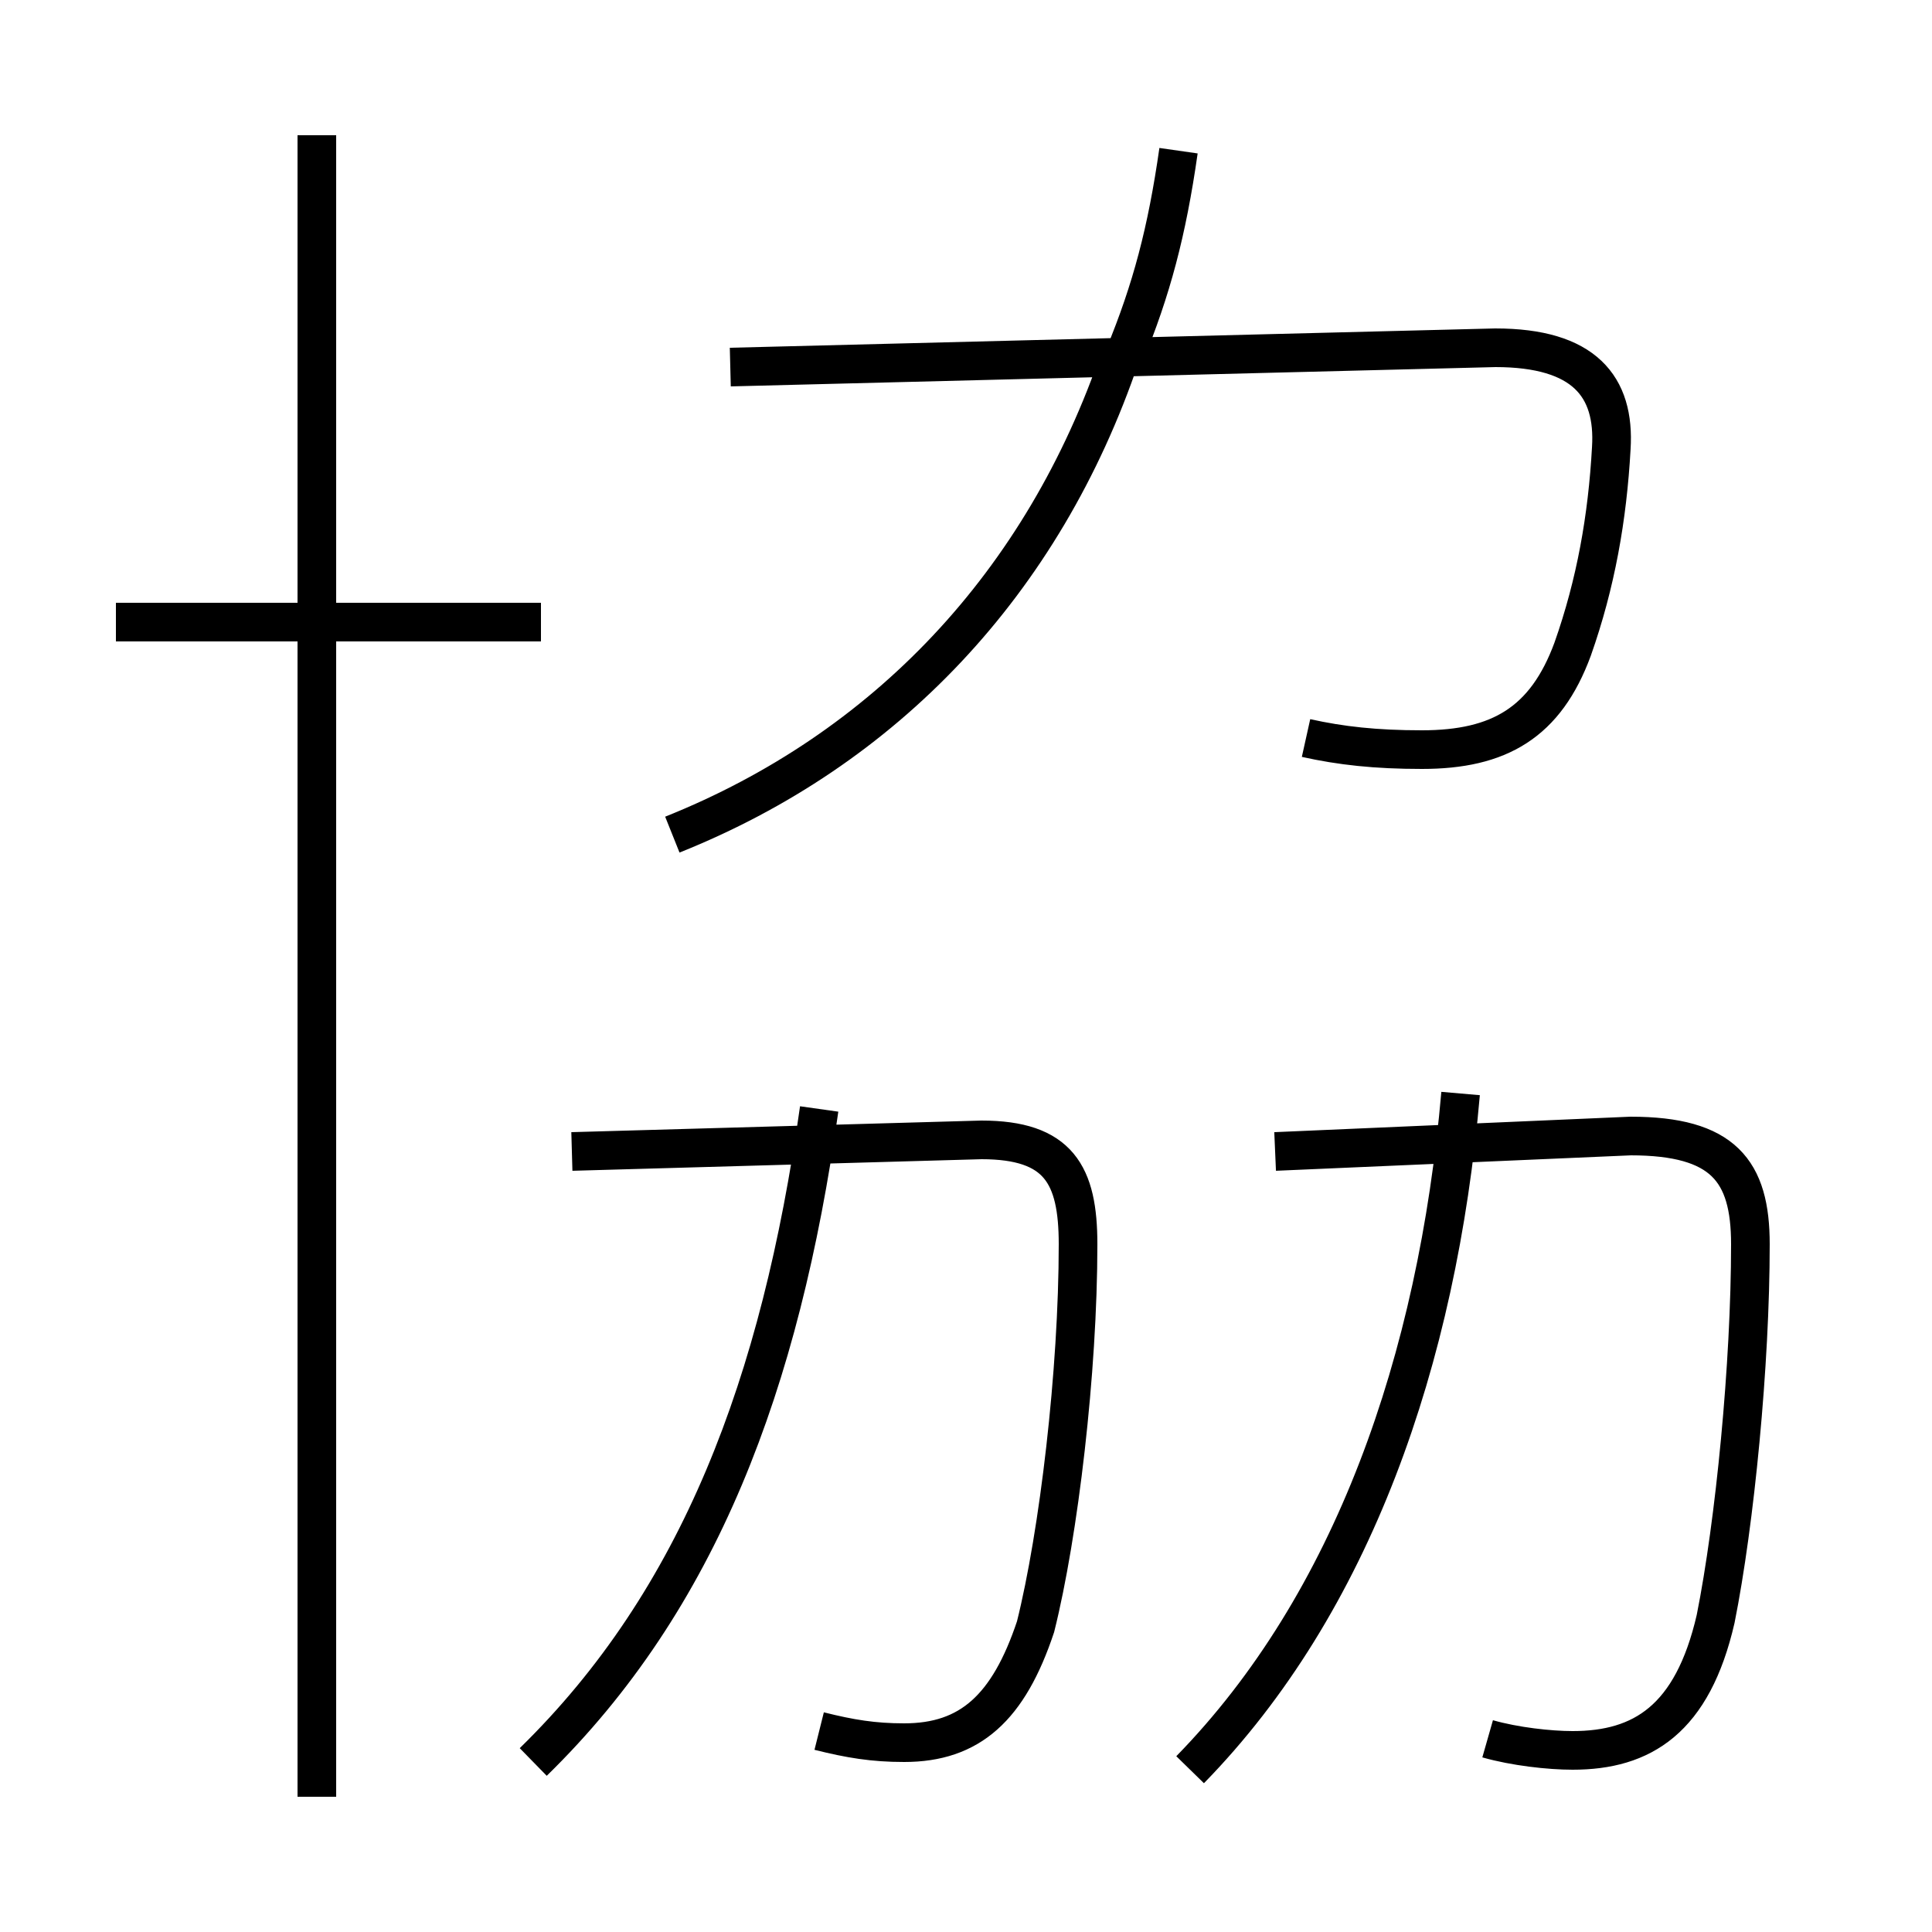 <?xml version='1.0' encoding='utf8'?>
<svg viewBox="0.0 -6.0 50.0 50.0" version="1.1" xmlns="http://www.w3.org/2000/svg">
<rect x="0.0" y="-6.0" width="50.0" height="50.0" fill="#808080" stroke="none"/>
<rect x="-1000" y="-1000" width="2000" height="2000" stroke="white" fill="white"/>
<g style="fill:white;stroke:#000000;  stroke-width:1">
<path d="M 38.5 1.0 C 39.2 1.2 40.1 1.3 40.7 1.3 C 42.5 1.3 43.8 0.5 44.4 -2.1 C 44.9 -4.6 45.3 -8.7 45.3 -11.8 C 45.3 -13.7 44.6 -14.6 42.2 -14.6 L 33.0 -14.2 M 8.2 2.5 L 8.2 -40.5 M 21.2 0.8 C 22.0 1.0 22.6 1.1 23.4 1.1 C 25.1 1.1 26.1 0.2 26.8 -1.9 C 27.4 -4.3 27.9 -8.5 27.9 -11.8 C 27.9 -13.6 27.4 -14.5 25.4 -14.5 L 14.8 -14.2 M 13.8 1.6 C 18.1 -2.6 20.2 -8.2 21.2 -15.3 M 14.0 -27.9 L 3.0 -27.9 M 30.8 1.8 C 35.0 -2.5 37.2 -8.8 37.8 -15.7 M 17.4 -22.4 C 22.9 -24.6 27.0 -28.9 29.0 -34.8 M 33.8 -24.9 C 34.7 -24.7 35.6 -24.6 36.8 -24.6 C 38.8 -24.6 40.0 -25.3 40.7 -27.2 C 41.3 -28.9 41.6 -30.6 41.7 -32.4 C 41.8 -34.0 41.0 -35.0 38.7 -35.0 L 18.9 -34.5 M 29.1 -34.8 C 29.8 -36.5 30.2 -38.0 30.5 -40.1" transform="translate(0.0 38.0)" />
</g>
</svg>